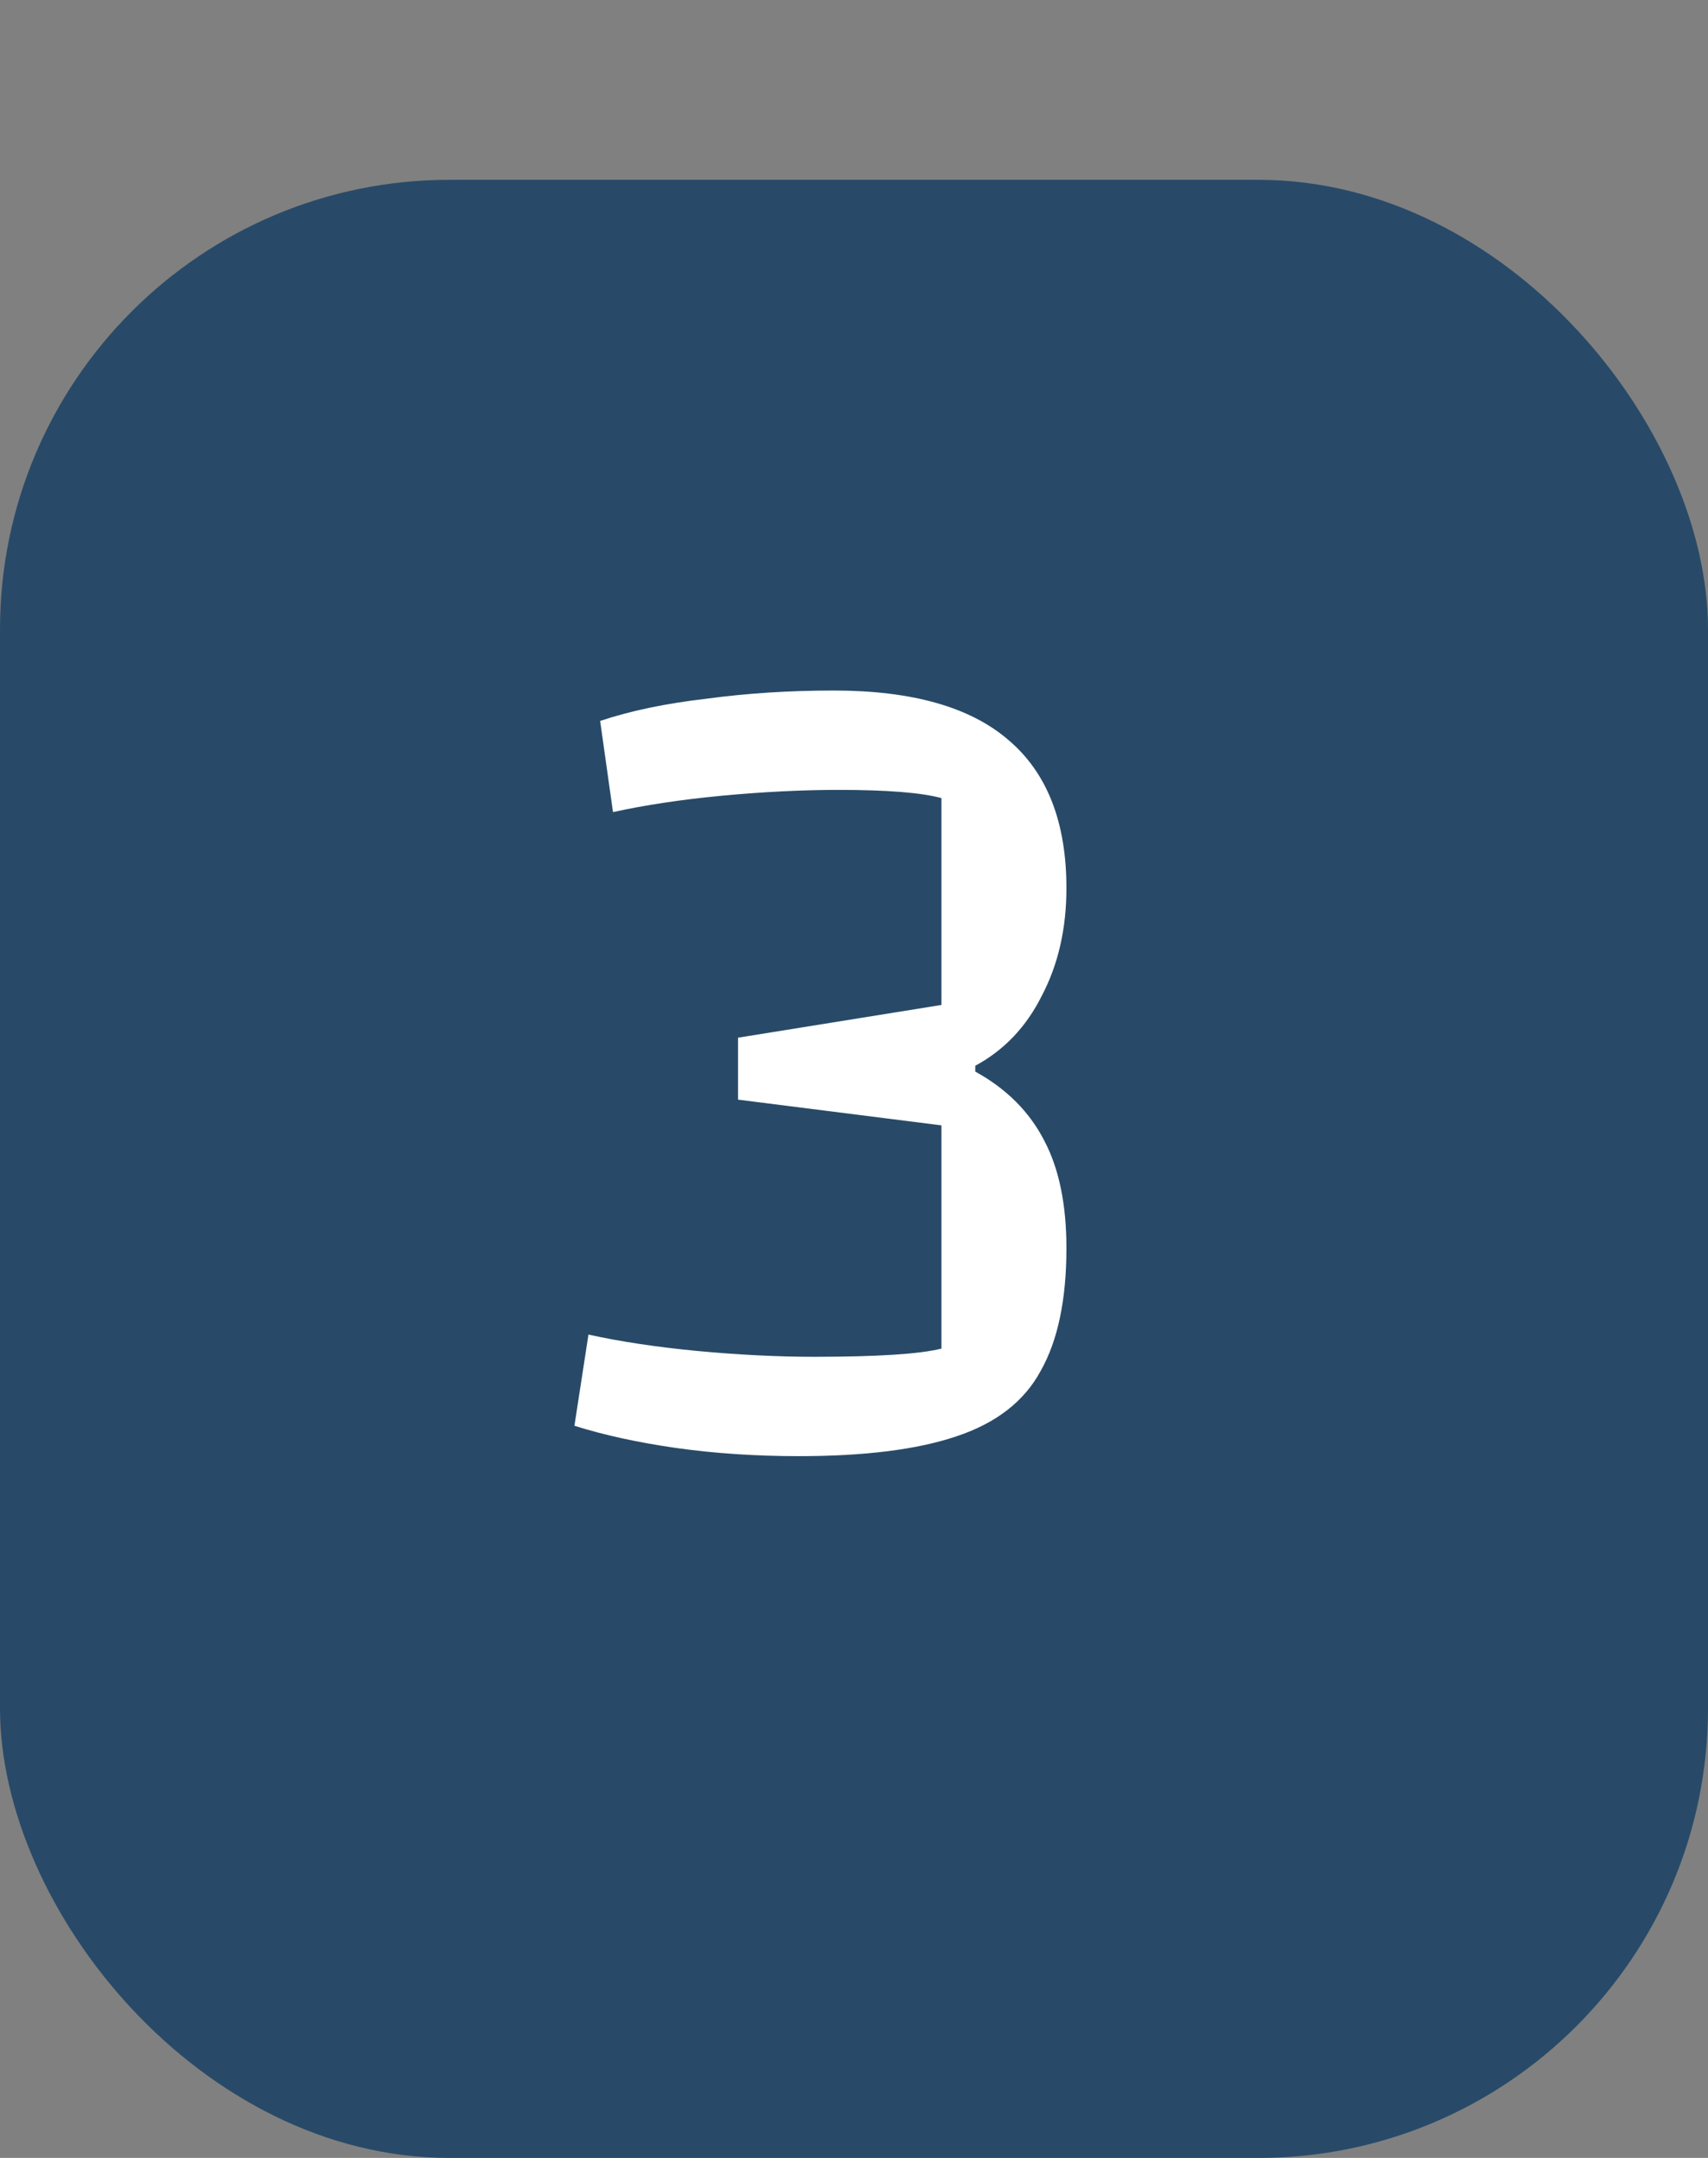 <svg width="19" height="24" viewBox="0 0 19 24" fill="none" xmlns="http://www.w3.org/2000/svg">
<rect x="0" y="0" width="19" height="24" fill="#808080" stroke="none"/>
<rect y="2" width="19" height="22" rx="5" fill="#284A68"/>
<path d="M8.886 16.195C8.409 16.195 7.954 16.165 7.521 16.104C7.096 16.043 6.719 15.961 6.39 15.857L6.546 14.843C6.901 14.921 7.304 14.982 7.755 15.025C8.214 15.068 8.648 15.09 9.055 15.09C9.757 15.09 10.229 15.06 10.472 14.999V12.516L8.21 12.23V11.541L10.472 11.177V8.876C10.247 8.815 9.865 8.785 9.328 8.785C8.921 8.785 8.487 8.807 8.028 8.85C7.577 8.893 7.174 8.954 6.819 9.032L6.676 8.018C7.014 7.905 7.408 7.823 7.859 7.771C8.31 7.71 8.782 7.68 9.276 7.68C10.143 7.68 10.788 7.862 11.213 8.226C11.646 8.59 11.863 9.14 11.863 9.877C11.863 10.328 11.772 10.726 11.59 11.073C11.417 11.42 11.17 11.68 10.849 11.853V11.918C11.196 12.109 11.451 12.364 11.616 12.685C11.781 12.997 11.863 13.396 11.863 13.881C11.863 14.453 11.768 14.908 11.577 15.246C11.395 15.584 11.083 15.827 10.641 15.974C10.208 16.121 9.623 16.195 8.886 16.195Z" fill="white"/>
</svg>
